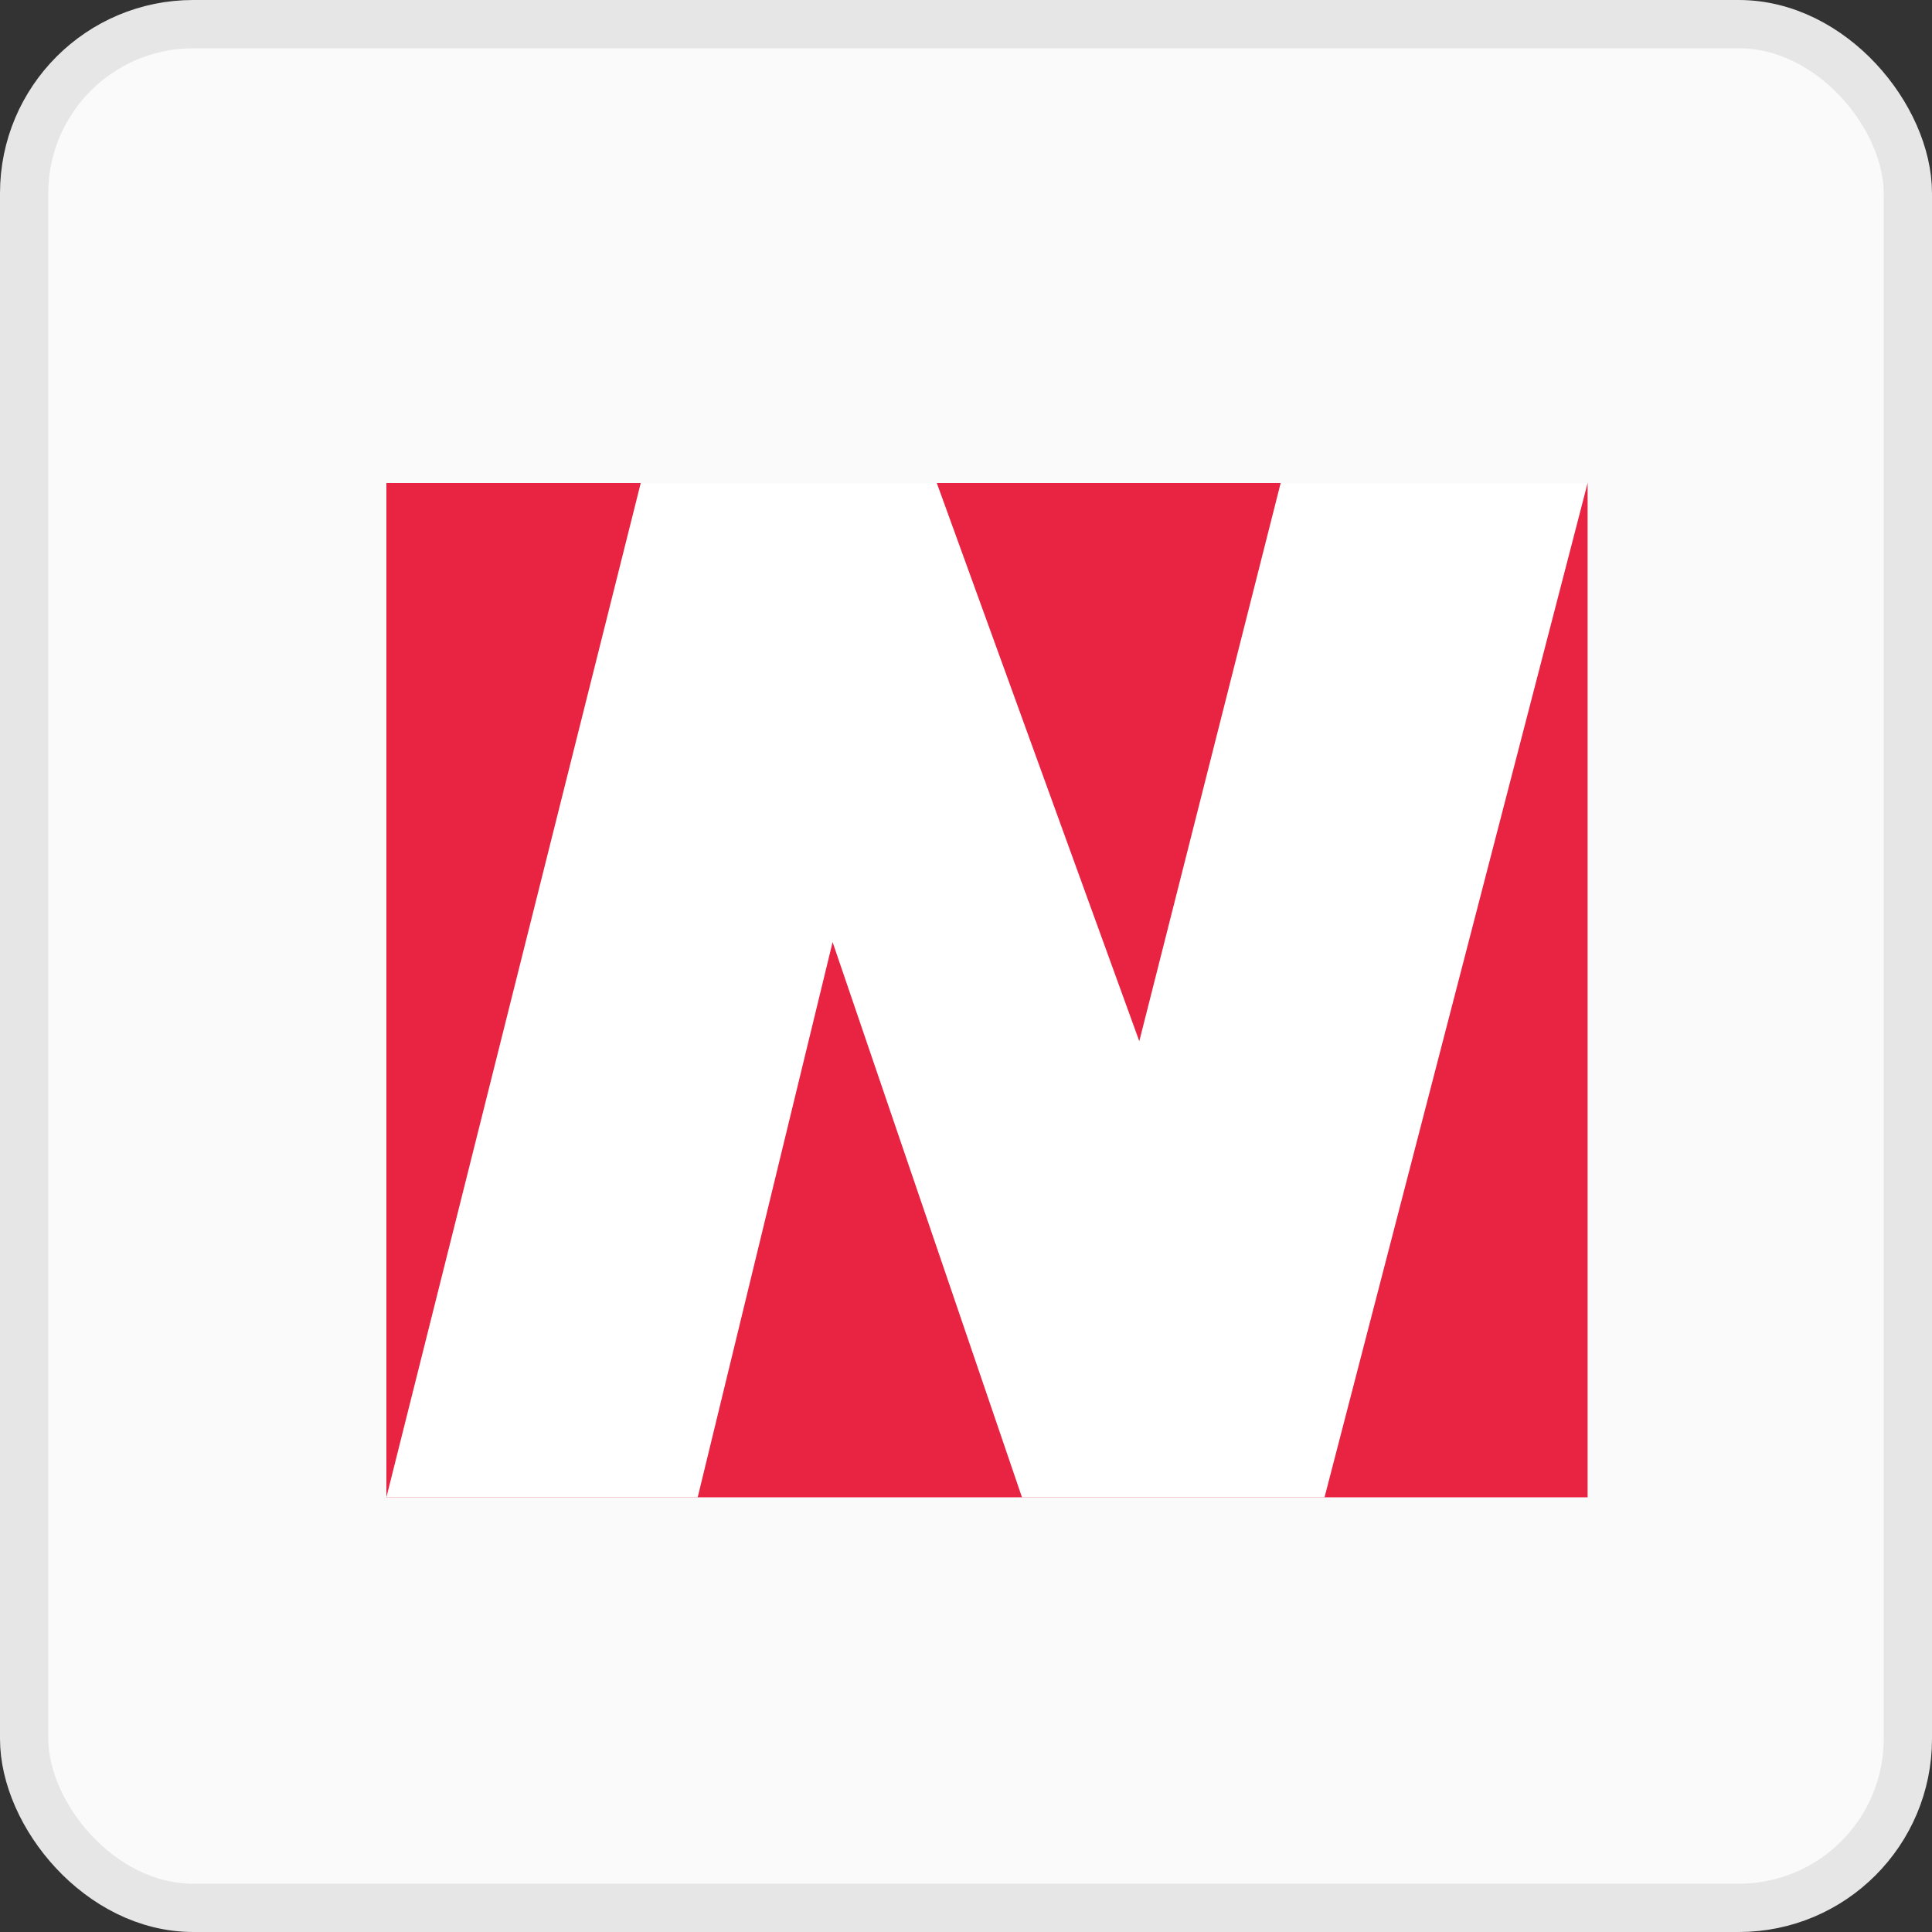 <svg width="40" height="40" viewBox="0 0 40 40" fill="none" xmlns="http://www.w3.org/2000/svg">
<rect x="0" y="0" width="40" height="40" fill="#333333" stroke="none"/>
<rect x="0.5" y="0.5" width="39" height="39" rx="3.5" fill="#FAFAFA"/>
<rect x="0.5" y="0.5" width="39" height="39" rx="3.5" stroke="#E6E6E6"/>
<rect width="24.87" height="21" transform="matrix(1 0 0 -1 8 31)" fill="#E92443"/>
<path d="M26.515 10L23.588 21.557L19.395 10H13.266L8 31H14.445L17.238 19.505L21.159 31H27.423L32.87 10H26.515Z" fill="white"/>
</svg>
